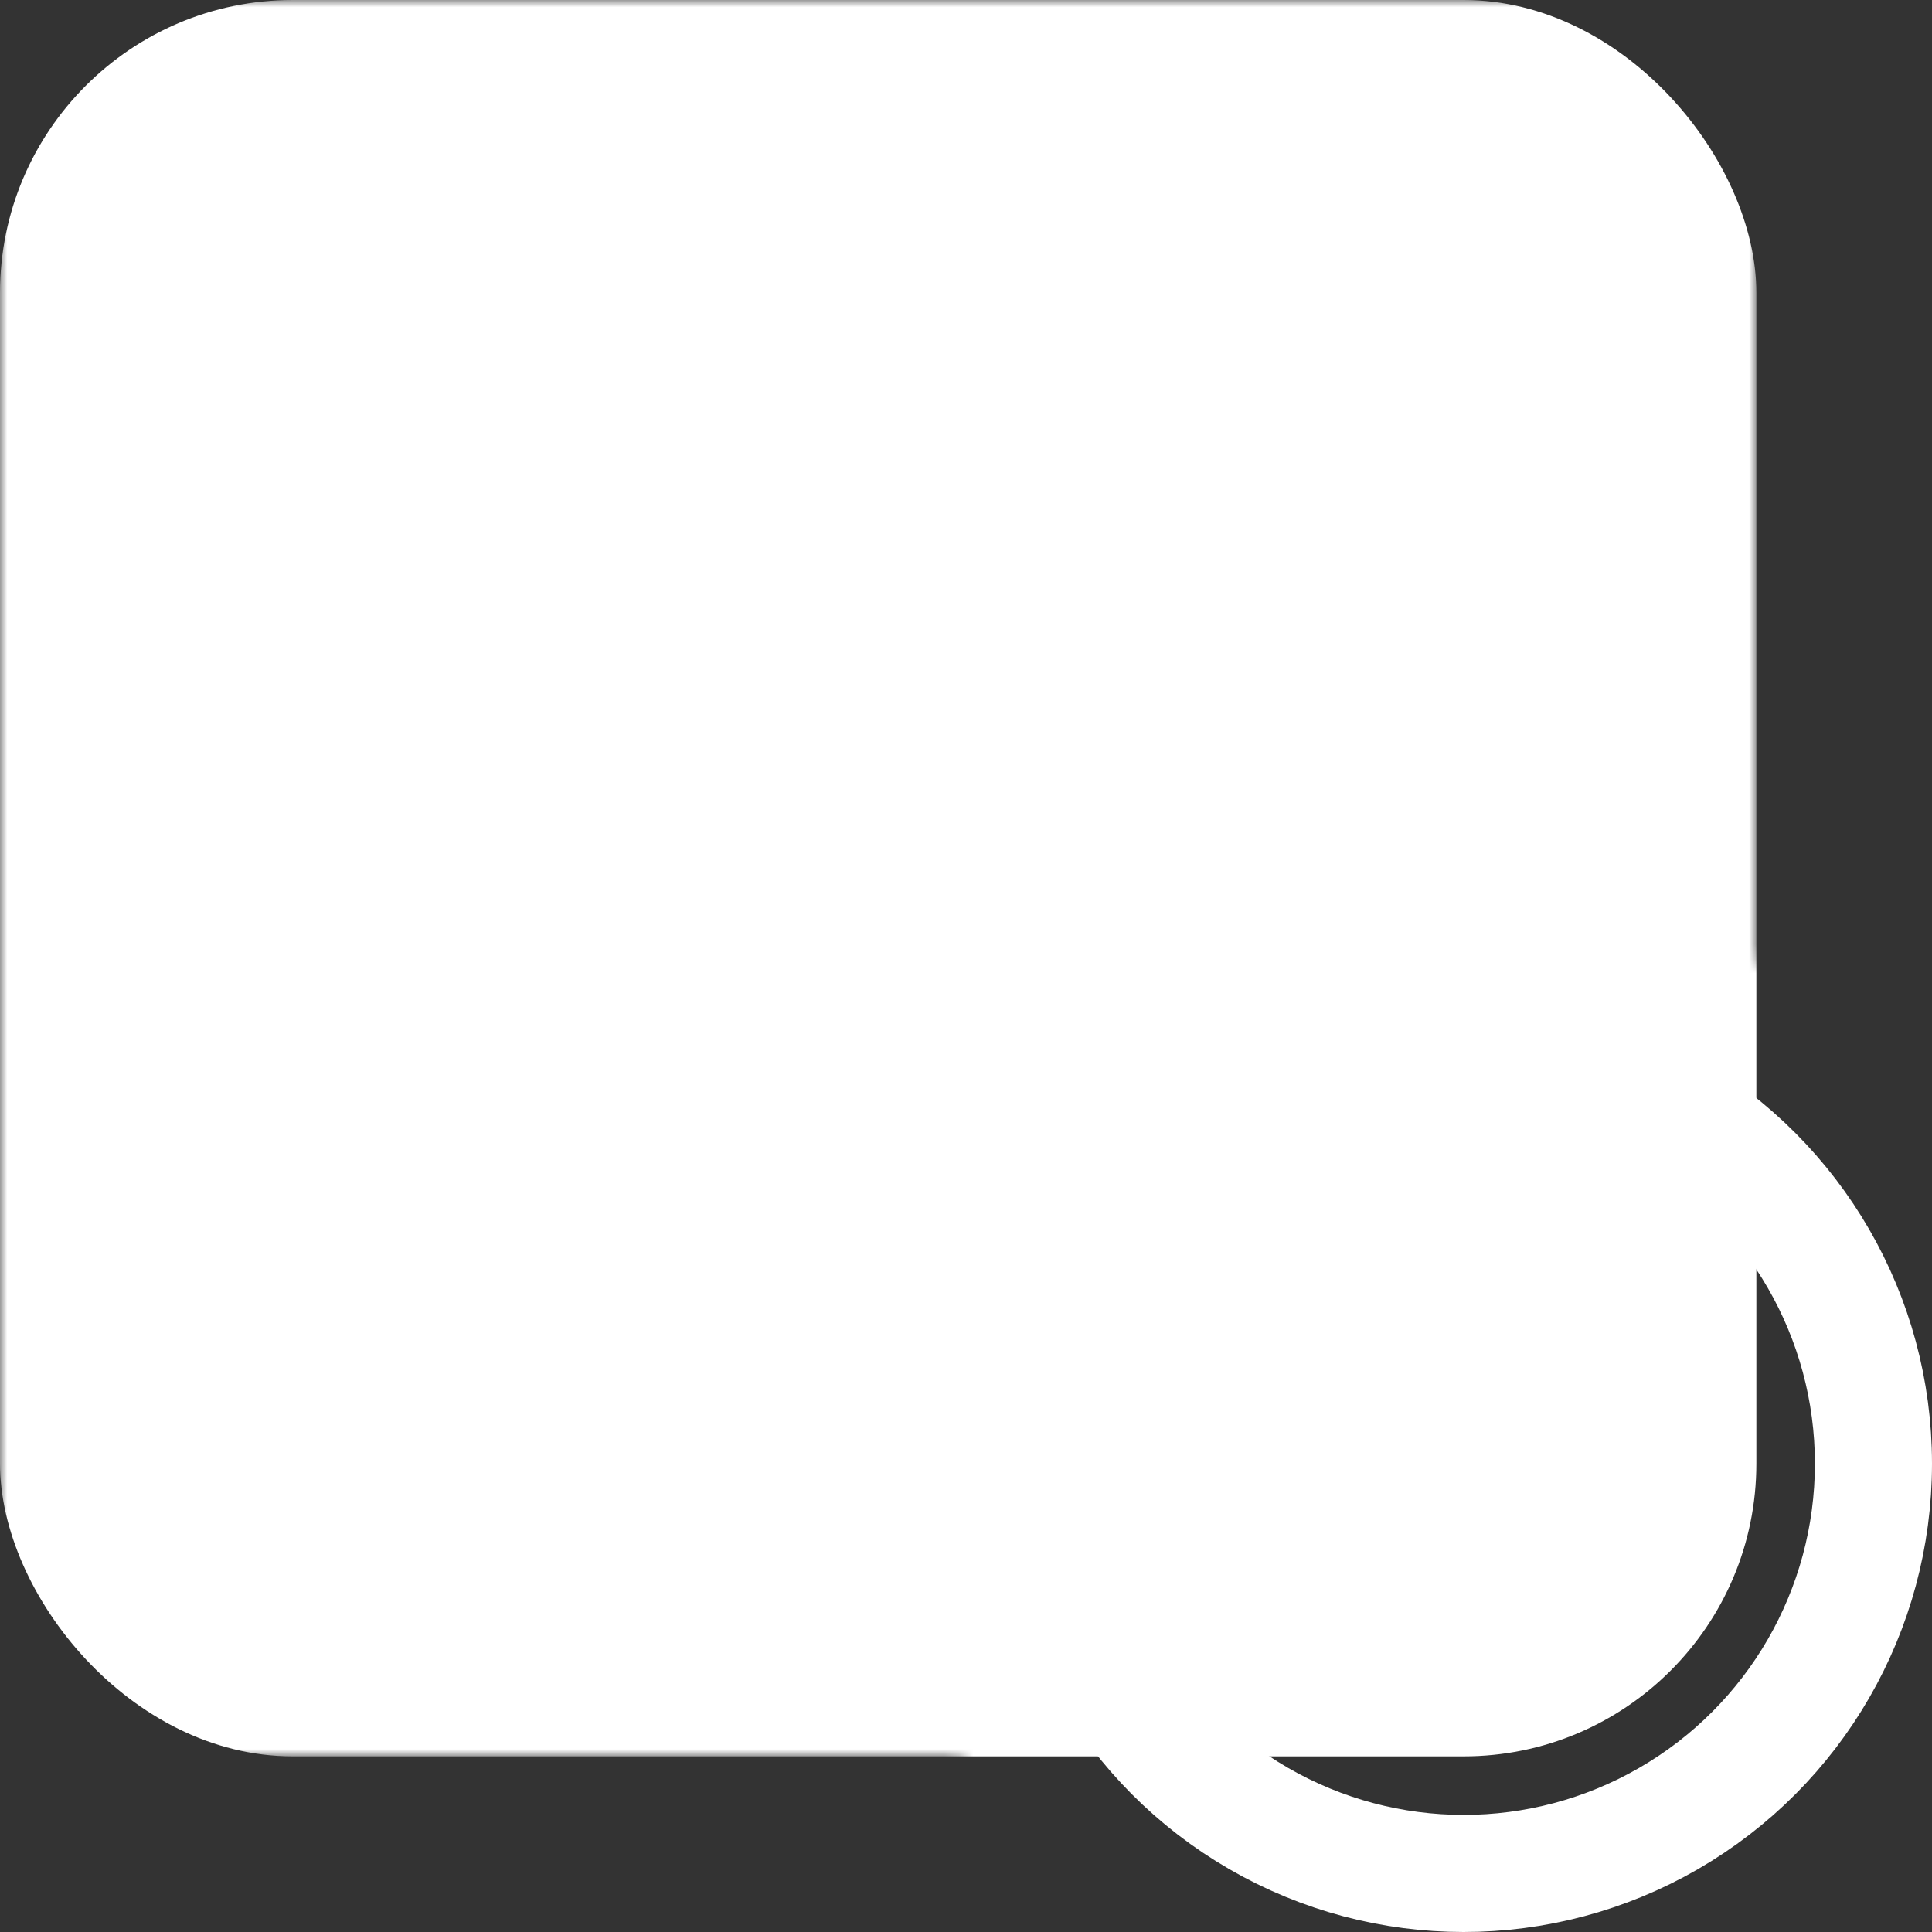 <?xml version="1.0" encoding="UTF-8" standalone="no"?>
<svg width="250" height="250" viewBox="0 0 132 132" xmlns="http://www.w3.org/2000/svg">
  
	<rect x="0" y="0" width="132" height="132" fill="#333333" stroke="none"/>
  
	<mask id="rt">
		<rect width="120" height="120" fill="white"/>
        <path d="M20,20   L50,50 M20,40  L20,20   L40,20"  stroke="black" stroke-width="7" stroke-linecap="round" stroke-linejoin="round" fill="none"/>
        <path d="M100,100 L70,70 M80,100 L100,100 L100,80" stroke="black" stroke-width="7" stroke-linecap="round" stroke-linejoin="round" fill="none"/>
        
        <path d="M20,100  L50,70 M30,70 L50,70 L50,90" stroke="black" stroke-width="7" stroke-linecap="round" stroke-linejoin="round" fill="none"/>
        <path d="M100,20  L70,50 M70,30 L70,50 L90,50" stroke="black" stroke-width="7" stroke-linecap="round" stroke-linejoin="round" fill="none"/>

		<circle cx="100" cy="100" r="40" fill="black"/>
	</mask>

    <rect x="0" y="0" width="120" height="120" rx="20" fill="white" stroke="none" mask="url(#rt)"/>

    <circle cx="100" cy="100" r="28" stroke="white" stroke-width="8" fill="none"/>

    <path d="M89,95   L98,104  L89,113" stroke="white" stroke-width="4" stroke-linecap="square" stroke-linejoin="square" fill="none"/>
    <path d="M111,87  L102,96  L111,105" stroke="white" stroke-width="4" stroke-linecap="square" stroke-linejoin="square" fill="none"/>
</svg>